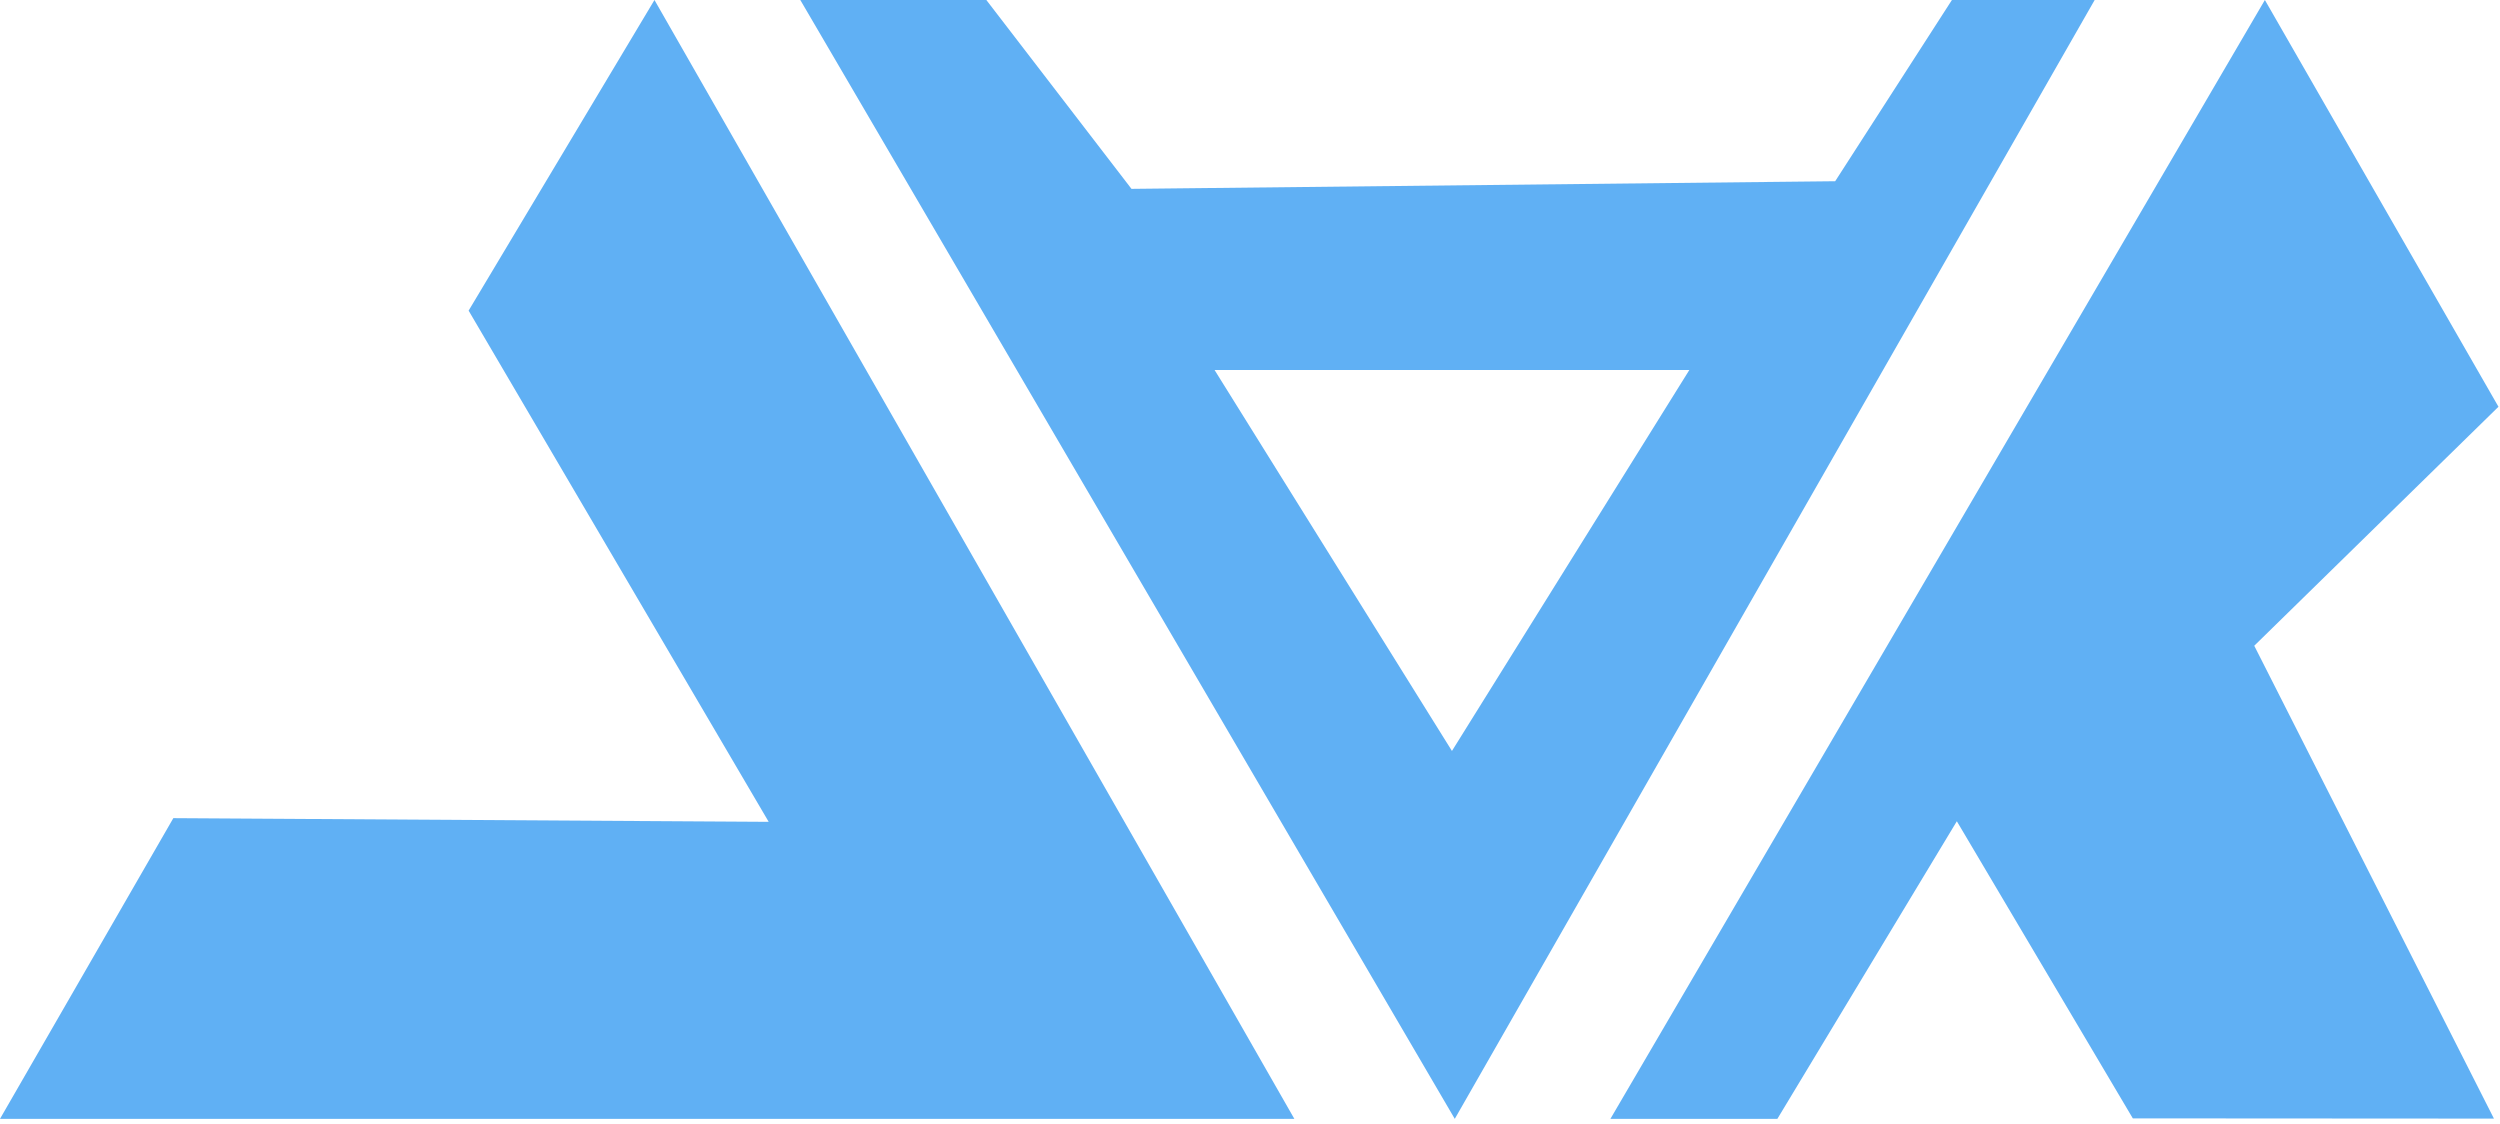 <svg width="100%" height="100%" viewBox="0 0 287 129" xmlns="http://www.w3.org/2000/svg"><path d="M75.133,0l73.459,128.444l-148.592,-0.001l19.899,-34.52l68.347,0.423l-34.448,-58.686l21.335,-35.66Zm184.875,0l26.816,46.696l-28.036,27.436l27.516,54.284l-41.456,-0.026l-20.203,-34.11l-20.604,34.164l-19.166,0l75.133,-128.444Zm-35.929,0l16.388,0l-73.459,128.444l-75.133,-128.444l21.356,0l16.662,21.681l80.785,-0.876l13.401,-20.805Zm-30.146,42.479l-54.5,0l27.25,43.731l27.25,-43.731Z" fill="#60b0f4"/></svg>